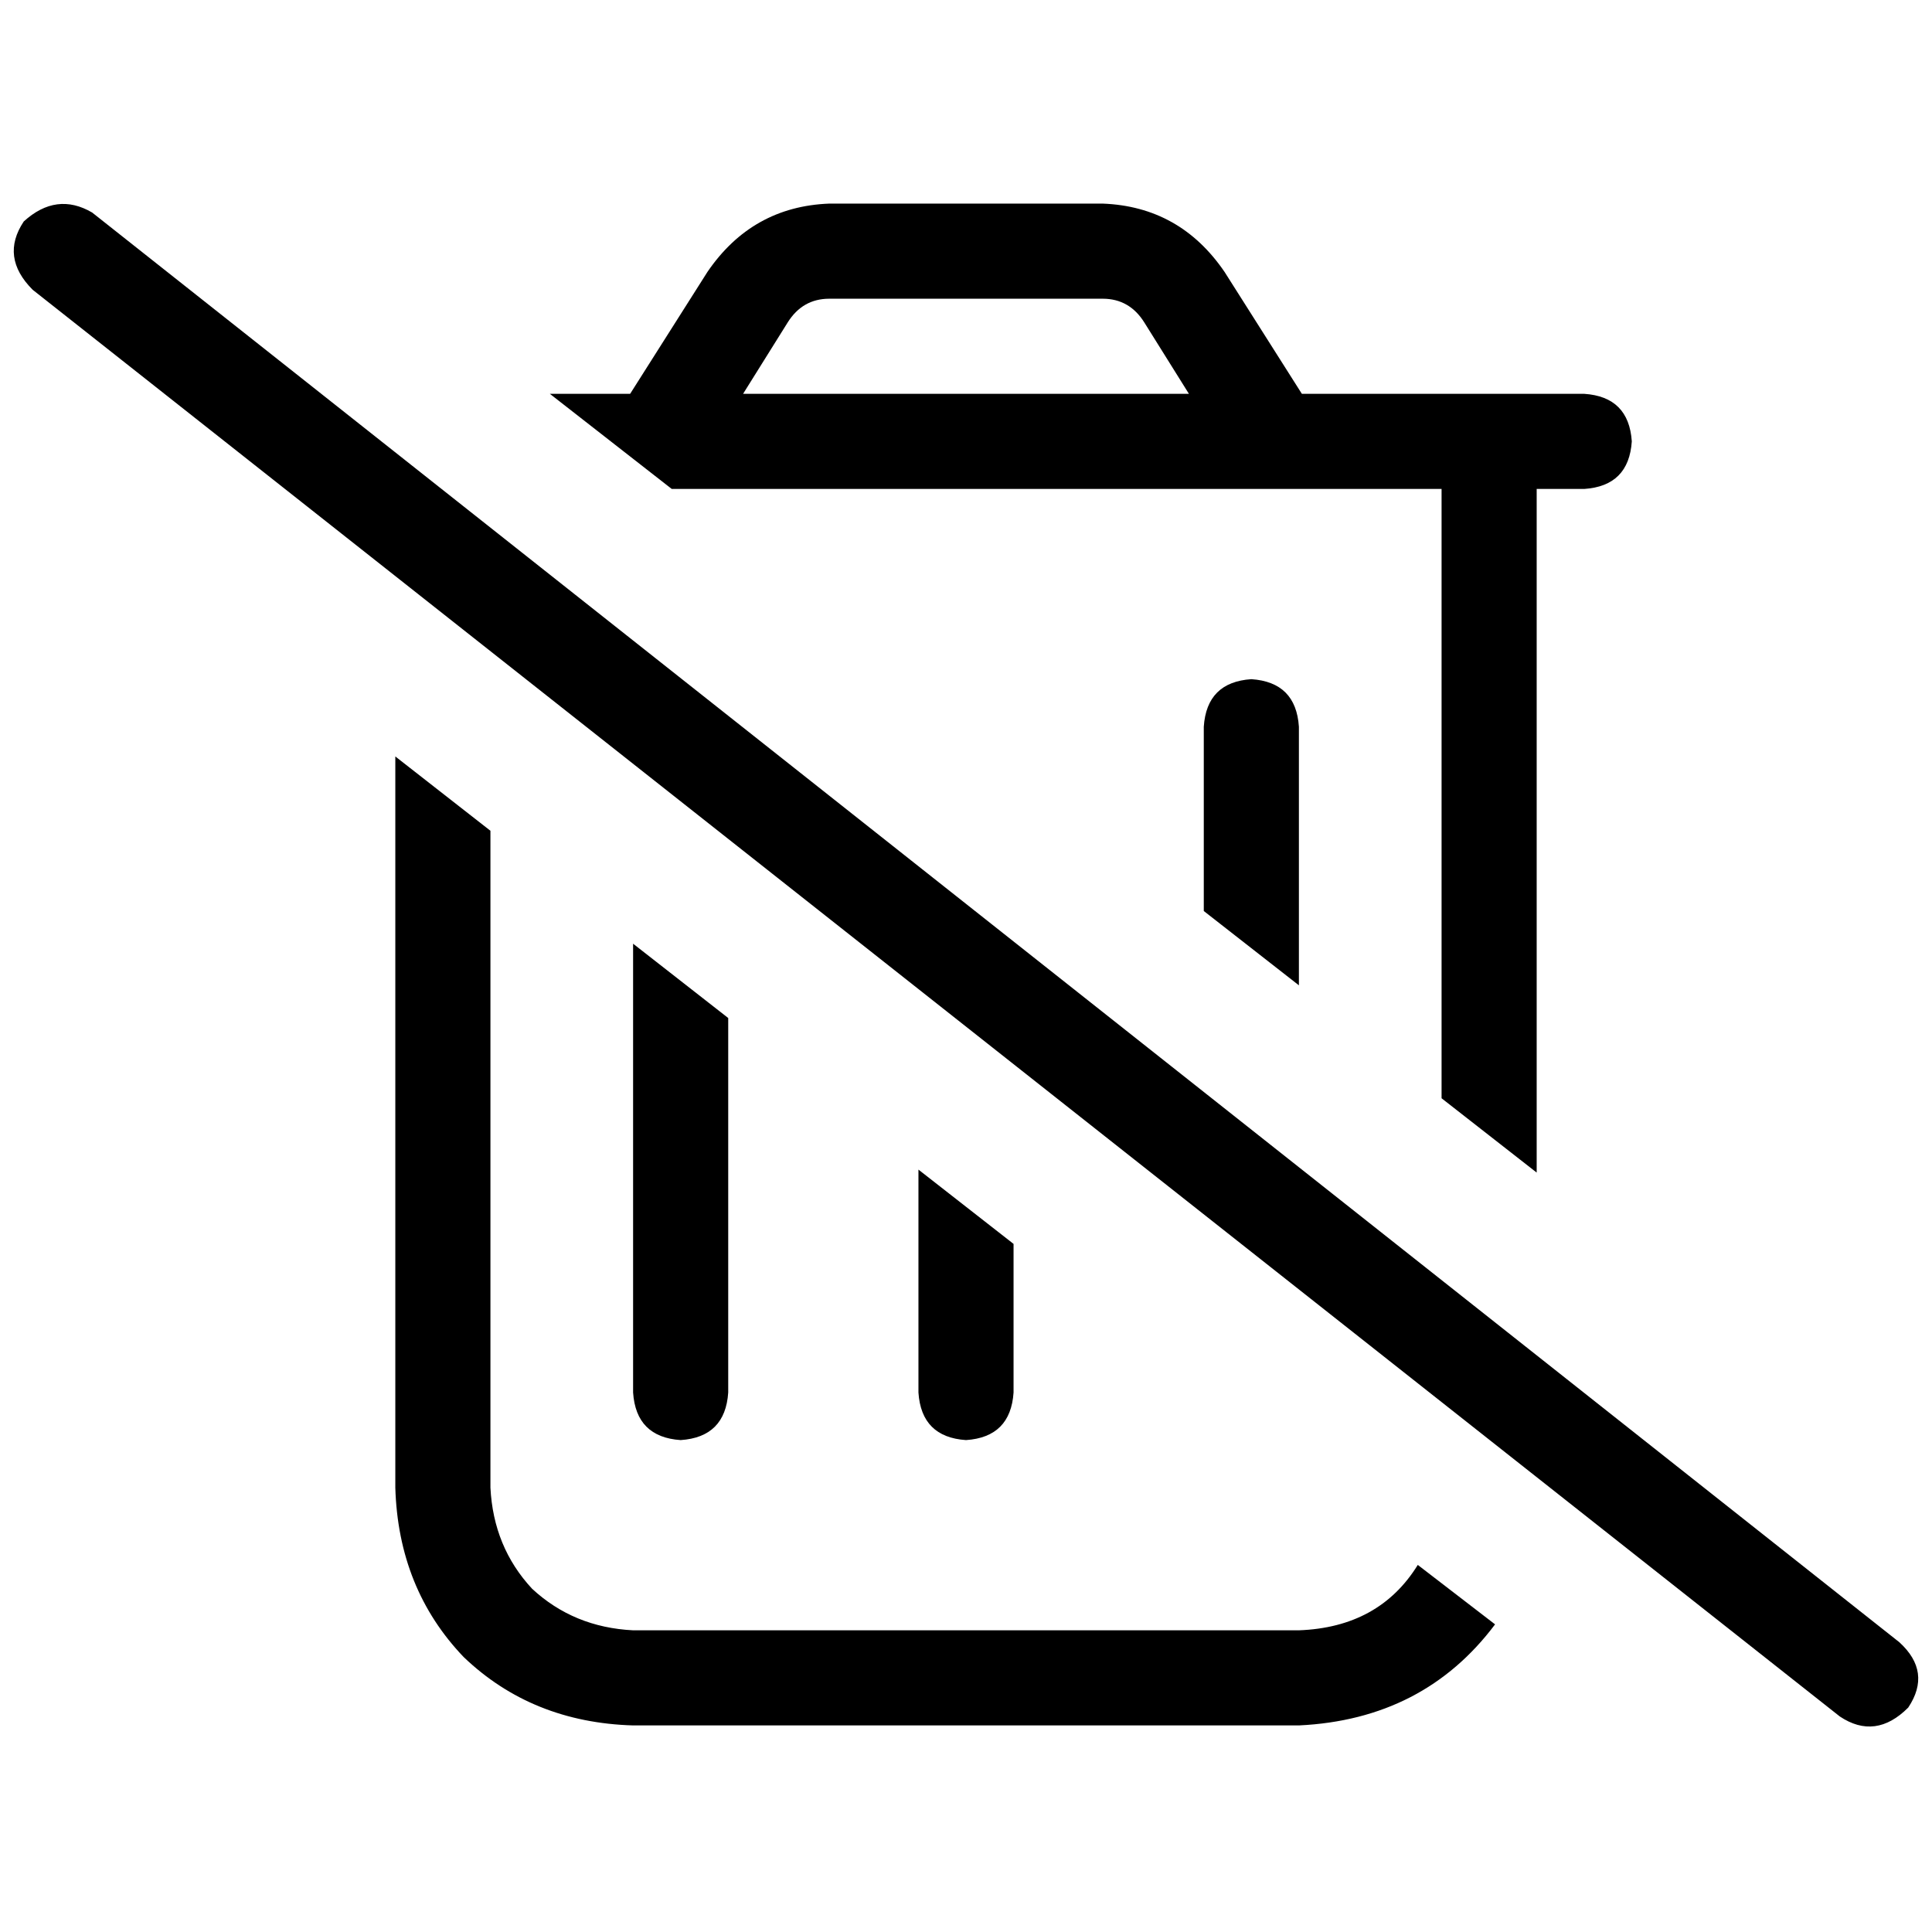 <svg xmlns="http://www.w3.org/2000/svg" viewBox="0 0 512 512">
  <path d="M 407.237 129.575 L 419.84 129.575 Q 431.655 128.788 432.443 116.972 Q 431.655 105.157 419.84 104.369 L 407.237 104.369 L 382.031 104.369 L 345.009 104.369 L 324.529 72.074 Q 312.714 54.745 292.234 53.957 L 219.766 53.957 Q 199.286 54.745 187.471 72.074 L 166.991 104.369 L 145.723 104.369 L 178.018 129.575 L 382.031 129.575 L 382.031 291.052 L 407.237 310.745 L 407.237 129.575 L 407.237 129.575 Z M 375.729 414.72 Q 365.489 431.262 344.222 432.049 L 167.778 432.049 Q 152.025 431.262 140.997 421.022 Q 130.757 409.994 129.969 394.24 L 129.969 220.16 L 104.763 200.468 L 104.763 394.24 Q 105.551 421.022 122.88 439.138 Q 140.997 456.468 167.778 457.255 L 344.222 457.255 Q 377.305 455.68 396.209 430.474 L 375.729 414.72 L 375.729 414.72 Z M 167.778 369.034 Q 168.566 380.849 180.382 381.637 Q 192.197 380.849 192.985 369.034 L 192.985 269.785 L 167.778 250.092 L 167.778 369.034 L 167.778 369.034 Z M 243.397 369.034 Q 244.185 380.849 256 381.637 Q 267.815 380.849 268.603 369.034 L 268.603 329.649 L 243.397 309.957 L 243.397 369.034 L 243.397 369.034 Z M 319.015 241.428 L 344.222 261.12 L 344.222 192.591 Q 343.434 180.775 331.618 179.988 Q 319.803 180.775 319.015 192.591 L 319.015 241.428 L 319.015 241.428 Z M 208.738 85.465 Q 212.677 79.163 219.766 79.163 L 292.234 79.163 Q 299.323 79.163 303.262 85.465 L 315.077 104.369 L 196.923 104.369 L 208.738 85.465 L 208.738 85.465 Z M 24.418 56.32 Q 14.966 50.806 6.302 58.683 Q 0 68.135 8.665 76.8 L 487.582 454.892 Q 497.034 461.194 505.698 452.529 Q 512 443.077 503.335 435.2 L 24.418 56.32 L 24.418 56.32 Z" />
</svg>